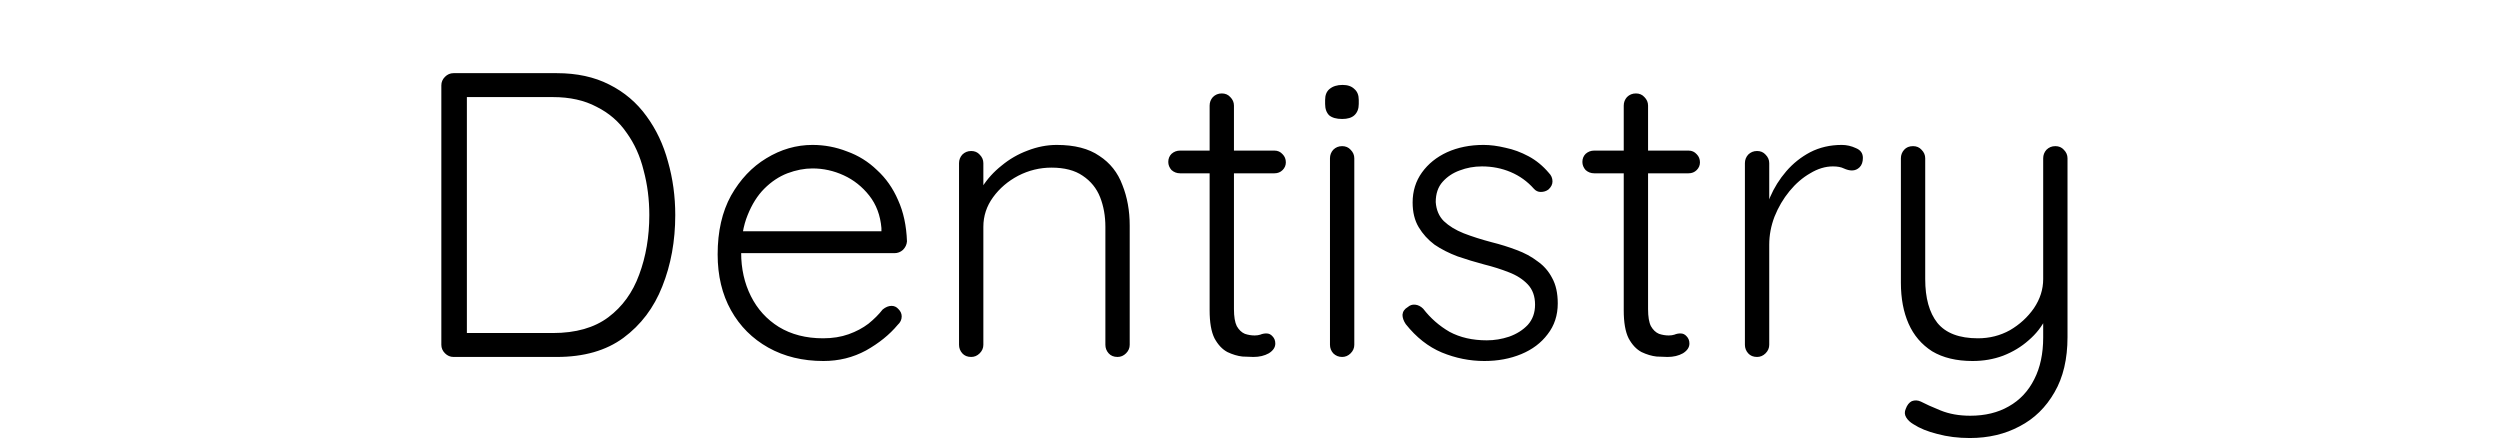 <svg width="222" height="39" viewBox="0 0 222 39" fill="none" xmlns="http://www.w3.org/2000/svg">
<path d="M49.451 6.497C51.227 6.497 52.775 6.833 54.095 7.505C55.439 8.177 56.543 9.113 57.407 10.313C58.271 11.489 58.907 12.833 59.315 14.345C59.747 15.857 59.963 17.441 59.963 19.097C59.963 21.401 59.579 23.513 58.811 25.433C58.067 27.329 56.915 28.853 55.355 30.005C53.819 31.133 51.851 31.697 49.451 31.697H40.271C39.983 31.697 39.731 31.589 39.515 31.373C39.299 31.157 39.191 30.905 39.191 30.617V7.577C39.191 7.289 39.299 7.037 39.515 6.821C39.731 6.605 39.983 6.497 40.271 6.497H49.451ZM49.091 29.573C51.131 29.573 52.775 29.105 54.023 28.169C55.271 27.233 56.183 25.973 56.759 24.389C57.359 22.781 57.659 21.017 57.659 19.097C57.659 17.705 57.491 16.385 57.155 15.137C56.843 13.865 56.339 12.749 55.643 11.789C54.971 10.805 54.083 10.037 52.979 9.485C51.899 8.909 50.603 8.621 49.091 8.621H41.207L41.459 8.297V29.933L41.243 29.573H49.091ZM73.123 32.057C71.275 32.057 69.643 31.661 68.227 30.869C66.811 30.077 65.707 28.973 64.915 27.557C64.123 26.141 63.727 24.485 63.727 22.589C63.727 20.549 64.123 18.809 64.915 17.369C65.731 15.929 66.775 14.825 68.047 14.057C69.343 13.265 70.711 12.869 72.151 12.869C73.207 12.869 74.227 13.061 75.211 13.445C76.219 13.805 77.107 14.357 77.875 15.101C78.667 15.821 79.291 16.709 79.747 17.765C80.227 18.821 80.491 20.045 80.539 21.437C80.515 21.725 80.395 21.977 80.179 22.193C79.963 22.385 79.711 22.481 79.423 22.481H64.987L64.555 20.537H78.739L78.271 20.969V20.249C78.175 19.121 77.815 18.161 77.191 17.369C76.567 16.577 75.811 15.977 74.923 15.569C74.035 15.161 73.111 14.957 72.151 14.957C71.431 14.957 70.687 15.101 69.919 15.389C69.175 15.677 68.491 16.133 67.867 16.757C67.267 17.357 66.775 18.137 66.391 19.097C66.007 20.033 65.815 21.149 65.815 22.445C65.815 23.861 66.103 25.145 66.679 26.297C67.255 27.449 68.083 28.361 69.163 29.033C70.267 29.705 71.575 30.041 73.087 30.041C73.927 30.041 74.683 29.921 75.355 29.681C76.027 29.441 76.615 29.129 77.119 28.745C77.623 28.337 78.043 27.917 78.379 27.485C78.643 27.269 78.907 27.161 79.171 27.161C79.411 27.161 79.615 27.257 79.783 27.449C79.975 27.641 80.071 27.857 80.071 28.097C80.071 28.385 79.951 28.637 79.711 28.853C78.991 29.717 78.055 30.473 76.903 31.121C75.751 31.745 74.491 32.057 73.123 32.057ZM93.838 12.869C95.422 12.869 96.682 13.193 97.618 13.841C98.578 14.465 99.262 15.329 99.67 16.433C100.102 17.513 100.318 18.713 100.318 20.033V30.617C100.318 30.905 100.21 31.157 99.994 31.373C99.778 31.589 99.526 31.697 99.238 31.697C98.902 31.697 98.638 31.589 98.446 31.373C98.254 31.157 98.158 30.905 98.158 30.617V20.141C98.158 19.181 98.002 18.305 97.69 17.513C97.378 16.721 96.862 16.085 96.142 15.605C95.446 15.125 94.522 14.885 93.37 14.885C92.338 14.885 91.354 15.125 90.418 15.605C89.506 16.085 88.762 16.721 88.186 17.513C87.61 18.305 87.322 19.181 87.322 20.141V30.617C87.322 30.905 87.214 31.157 86.998 31.373C86.782 31.589 86.53 31.697 86.242 31.697C85.906 31.697 85.642 31.589 85.45 31.373C85.258 31.157 85.162 30.905 85.162 30.617V14.489C85.162 14.201 85.258 13.949 85.45 13.733C85.666 13.517 85.93 13.409 86.242 13.409C86.554 13.409 86.806 13.517 86.998 13.733C87.214 13.949 87.322 14.201 87.322 14.489V17.513L86.494 18.809C86.542 18.041 86.782 17.309 87.214 16.613C87.67 15.893 88.246 15.257 88.942 14.705C89.638 14.129 90.406 13.685 91.246 13.373C92.11 13.037 92.974 12.869 93.838 12.869ZM104.787 13.373H113.175C113.463 13.373 113.703 13.481 113.895 13.697C114.087 13.889 114.183 14.129 114.183 14.417C114.183 14.681 114.087 14.909 113.895 15.101C113.703 15.293 113.463 15.389 113.175 15.389H104.787C104.499 15.389 104.247 15.293 104.031 15.101C103.839 14.885 103.743 14.645 103.743 14.381C103.743 14.093 103.839 13.853 104.031 13.661C104.247 13.469 104.499 13.373 104.787 13.373ZM108.495 8.297C108.807 8.297 109.059 8.405 109.251 8.621C109.467 8.837 109.575 9.089 109.575 9.377V27.449C109.575 28.121 109.659 28.625 109.827 28.961C110.019 29.297 110.259 29.525 110.547 29.645C110.835 29.741 111.123 29.789 111.411 29.789C111.603 29.789 111.771 29.765 111.915 29.717C112.083 29.645 112.263 29.609 112.455 29.609C112.671 29.609 112.851 29.693 112.995 29.861C113.163 30.029 113.247 30.245 113.247 30.509C113.247 30.845 113.055 31.133 112.671 31.373C112.287 31.589 111.831 31.697 111.303 31.697C111.087 31.697 110.763 31.685 110.331 31.661C109.899 31.613 109.455 31.481 108.999 31.265C108.543 31.025 108.159 30.617 107.847 30.041C107.559 29.465 107.415 28.637 107.415 27.557V9.377C107.415 9.089 107.511 8.837 107.703 8.621C107.919 8.405 108.183 8.297 108.495 8.297ZM120.262 30.617C120.262 30.905 120.154 31.157 119.938 31.373C119.722 31.589 119.47 31.697 119.182 31.697C118.87 31.697 118.606 31.589 118.39 31.373C118.198 31.157 118.102 30.905 118.102 30.617V14.057C118.102 13.769 118.198 13.517 118.39 13.301C118.606 13.085 118.87 12.977 119.182 12.977C119.494 12.977 119.746 13.085 119.938 13.301C120.154 13.517 120.262 13.769 120.262 14.057V30.617ZM119.182 10.565C118.678 10.565 118.294 10.457 118.03 10.241C117.79 10.001 117.67 9.665 117.67 9.233V8.873C117.67 8.441 117.802 8.117 118.066 7.901C118.354 7.661 118.738 7.541 119.218 7.541C119.674 7.541 120.022 7.661 120.262 7.901C120.526 8.117 120.658 8.441 120.658 8.873V9.233C120.658 9.665 120.526 10.001 120.262 10.241C120.022 10.457 119.662 10.565 119.182 10.565ZM124.829 28.781C124.637 28.493 124.541 28.217 124.541 27.953C124.565 27.665 124.721 27.437 125.009 27.269C125.201 27.101 125.417 27.029 125.657 27.053C125.921 27.077 126.161 27.197 126.377 27.413C127.025 28.253 127.805 28.937 128.717 29.465C129.653 29.969 130.757 30.221 132.029 30.221C132.701 30.221 133.361 30.113 134.009 29.897C134.681 29.657 135.233 29.309 135.665 28.853C136.097 28.373 136.313 27.773 136.313 27.053C136.313 26.309 136.097 25.709 135.665 25.253C135.233 24.797 134.669 24.437 133.973 24.173C133.301 23.909 132.581 23.681 131.813 23.489C130.997 23.273 130.205 23.033 129.437 22.769C128.669 22.481 127.985 22.133 127.385 21.725C126.809 21.293 126.341 20.777 125.981 20.177C125.621 19.577 125.441 18.845 125.441 17.981C125.441 16.973 125.717 16.085 126.269 15.317C126.821 14.549 127.565 13.949 128.501 13.517C129.461 13.085 130.541 12.869 131.741 12.869C132.341 12.869 132.989 12.953 133.685 13.121C134.381 13.265 135.065 13.517 135.737 13.877C136.409 14.237 137.009 14.729 137.537 15.353C137.753 15.569 137.861 15.821 137.861 16.109C137.861 16.373 137.741 16.613 137.501 16.829C137.309 16.973 137.081 17.045 136.817 17.045C136.577 17.045 136.373 16.949 136.205 16.757C135.629 16.109 134.945 15.617 134.153 15.281C133.361 14.945 132.509 14.777 131.597 14.777C130.901 14.777 130.241 14.897 129.617 15.137C129.017 15.353 128.513 15.689 128.105 16.145C127.697 16.601 127.493 17.201 127.493 17.945C127.541 18.641 127.781 19.205 128.213 19.637C128.669 20.069 129.257 20.429 129.977 20.717C130.721 21.005 131.549 21.269 132.461 21.509C133.229 21.701 133.961 21.929 134.657 22.193C135.377 22.457 136.001 22.793 136.529 23.201C137.081 23.585 137.513 24.077 137.825 24.677C138.161 25.277 138.329 26.033 138.329 26.945C138.329 28.001 138.029 28.913 137.429 29.681C136.853 30.449 136.073 31.037 135.089 31.445C134.105 31.853 133.013 32.057 131.813 32.057C130.517 32.057 129.257 31.805 128.033 31.301C126.833 30.797 125.765 29.957 124.829 28.781ZM141.56 13.373H149.948C150.236 13.373 150.476 13.481 150.668 13.697C150.86 13.889 150.956 14.129 150.956 14.417C150.956 14.681 150.86 14.909 150.668 15.101C150.476 15.293 150.236 15.389 149.948 15.389H141.56C141.272 15.389 141.02 15.293 140.804 15.101C140.612 14.885 140.516 14.645 140.516 14.381C140.516 14.093 140.612 13.853 140.804 13.661C141.02 13.469 141.272 13.373 141.56 13.373ZM145.268 8.297C145.58 8.297 145.832 8.405 146.024 8.621C146.24 8.837 146.348 9.089 146.348 9.377V27.449C146.348 28.121 146.432 28.625 146.6 28.961C146.792 29.297 147.032 29.525 147.32 29.645C147.608 29.741 147.896 29.789 148.184 29.789C148.376 29.789 148.544 29.765 148.688 29.717C148.856 29.645 149.036 29.609 149.228 29.609C149.444 29.609 149.624 29.693 149.768 29.861C149.936 30.029 150.02 30.245 150.02 30.509C150.02 30.845 149.828 31.133 149.444 31.373C149.06 31.589 148.604 31.697 148.076 31.697C147.86 31.697 147.536 31.685 147.104 31.661C146.672 31.613 146.228 31.481 145.772 31.265C145.316 31.025 144.932 30.617 144.62 30.041C144.332 29.465 144.188 28.637 144.188 27.557V9.377C144.188 9.089 144.284 8.837 144.476 8.621C144.692 8.405 144.956 8.297 145.268 8.297ZM156.028 31.697C155.692 31.697 155.428 31.589 155.236 31.373C155.044 31.157 154.948 30.905 154.948 30.617V14.489C154.948 14.201 155.044 13.949 155.236 13.733C155.452 13.517 155.716 13.409 156.028 13.409C156.34 13.409 156.592 13.517 156.784 13.733C157 13.949 157.108 14.201 157.108 14.489V19.889L156.568 19.997C156.64 19.157 156.844 18.329 157.18 17.513C157.54 16.673 158.02 15.905 158.62 15.209C159.22 14.513 159.928 13.949 160.744 13.517C161.584 13.085 162.52 12.869 163.552 12.869C163.984 12.869 164.404 12.965 164.812 13.157C165.22 13.325 165.424 13.613 165.424 14.021C165.424 14.381 165.328 14.657 165.136 14.849C164.944 15.041 164.716 15.137 164.452 15.137C164.236 15.137 163.996 15.077 163.732 14.957C163.492 14.837 163.168 14.777 162.76 14.777C162.088 14.777 161.416 14.981 160.744 15.389C160.072 15.773 159.46 16.301 158.908 16.973C158.356 17.645 157.912 18.401 157.576 19.241C157.264 20.057 157.108 20.885 157.108 21.725V30.617C157.108 30.905 157 31.157 156.784 31.373C156.568 31.589 156.316 31.697 156.028 31.697ZM182.515 12.977C182.827 12.977 183.079 13.085 183.271 13.301C183.487 13.517 183.595 13.769 183.595 14.057V29.933C183.595 31.877 183.211 33.509 182.443 34.829C181.675 36.173 180.643 37.181 179.347 37.853C178.051 38.549 176.575 38.897 174.919 38.897C173.887 38.897 172.927 38.777 172.039 38.537C171.175 38.321 170.467 38.033 169.915 37.673C169.627 37.505 169.411 37.301 169.267 37.061C169.123 36.821 169.111 36.569 169.231 36.305C169.351 35.969 169.531 35.741 169.771 35.621C170.035 35.525 170.299 35.537 170.563 35.657C170.971 35.873 171.559 36.137 172.327 36.449C173.095 36.761 173.971 36.917 174.955 36.917C176.275 36.917 177.415 36.641 178.375 36.089C179.359 35.537 180.115 34.733 180.643 33.677C181.171 32.645 181.435 31.409 181.435 29.969V27.377L181.687 28.241C181.327 28.985 180.811 29.645 180.139 30.221C179.491 30.797 178.735 31.253 177.871 31.589C177.031 31.901 176.131 32.057 175.171 32.057C173.731 32.057 172.531 31.769 171.571 31.193C170.635 30.593 169.939 29.777 169.483 28.745C169.027 27.713 168.799 26.501 168.799 25.109V14.057C168.799 13.769 168.895 13.517 169.087 13.301C169.279 13.085 169.543 12.977 169.879 12.977C170.191 12.977 170.443 13.085 170.635 13.301C170.851 13.517 170.959 13.769 170.959 14.057V24.785C170.959 26.465 171.319 27.761 172.039 28.673C172.783 29.585 173.983 30.041 175.639 30.041C176.671 30.041 177.619 29.801 178.483 29.321C179.347 28.817 180.055 28.169 180.607 27.377C181.159 26.561 181.435 25.697 181.435 24.785V14.057C181.435 13.769 181.531 13.517 181.723 13.301C181.939 13.085 182.203 12.977 182.515 12.977Z" fill="black"/>
</svg>
